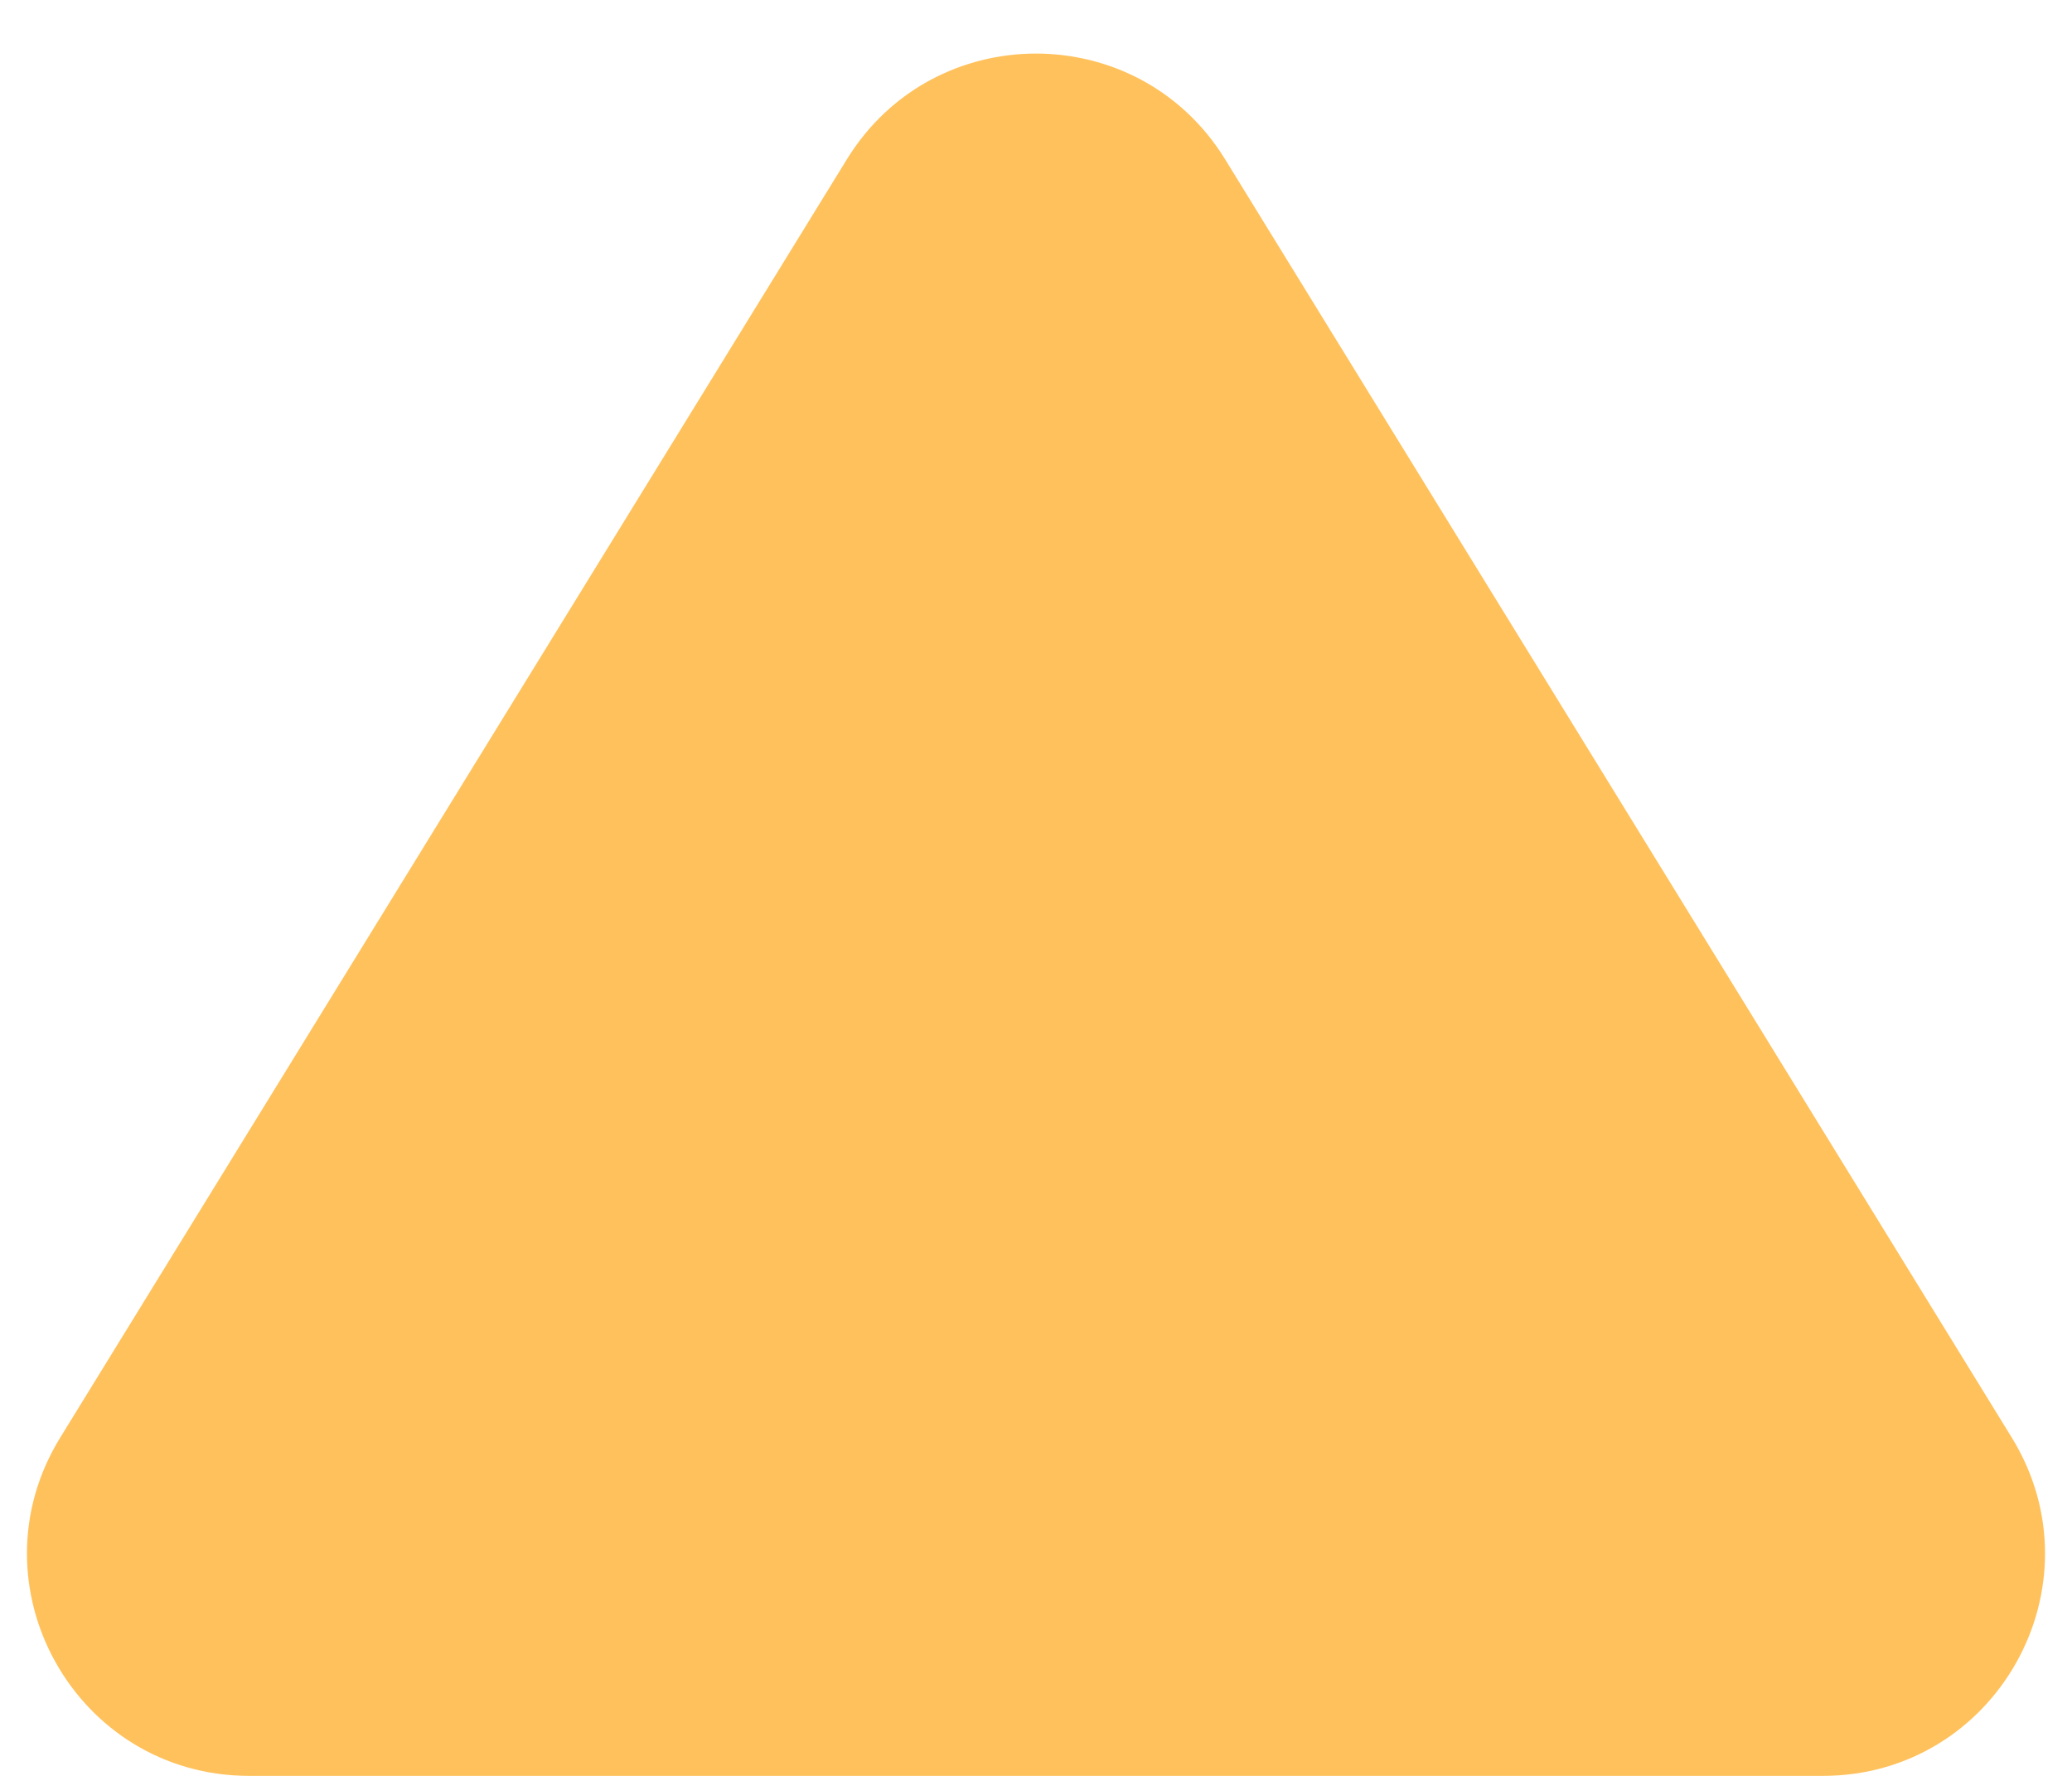 <svg width="28" height="24" viewBox="0 0 28 24" fill="none" xmlns="http://www.w3.org/2000/svg">
<path d="M11.445 2.152C12.617 0.248 15.383 0.248 16.555 2.152L27.186 19.428C28.416 21.427 26.978 24 24.631 24H3.369C1.022 24 -0.416 21.427 0.814 19.428L11.445 2.152Z" fill="#FFC15B"/>
</svg>
